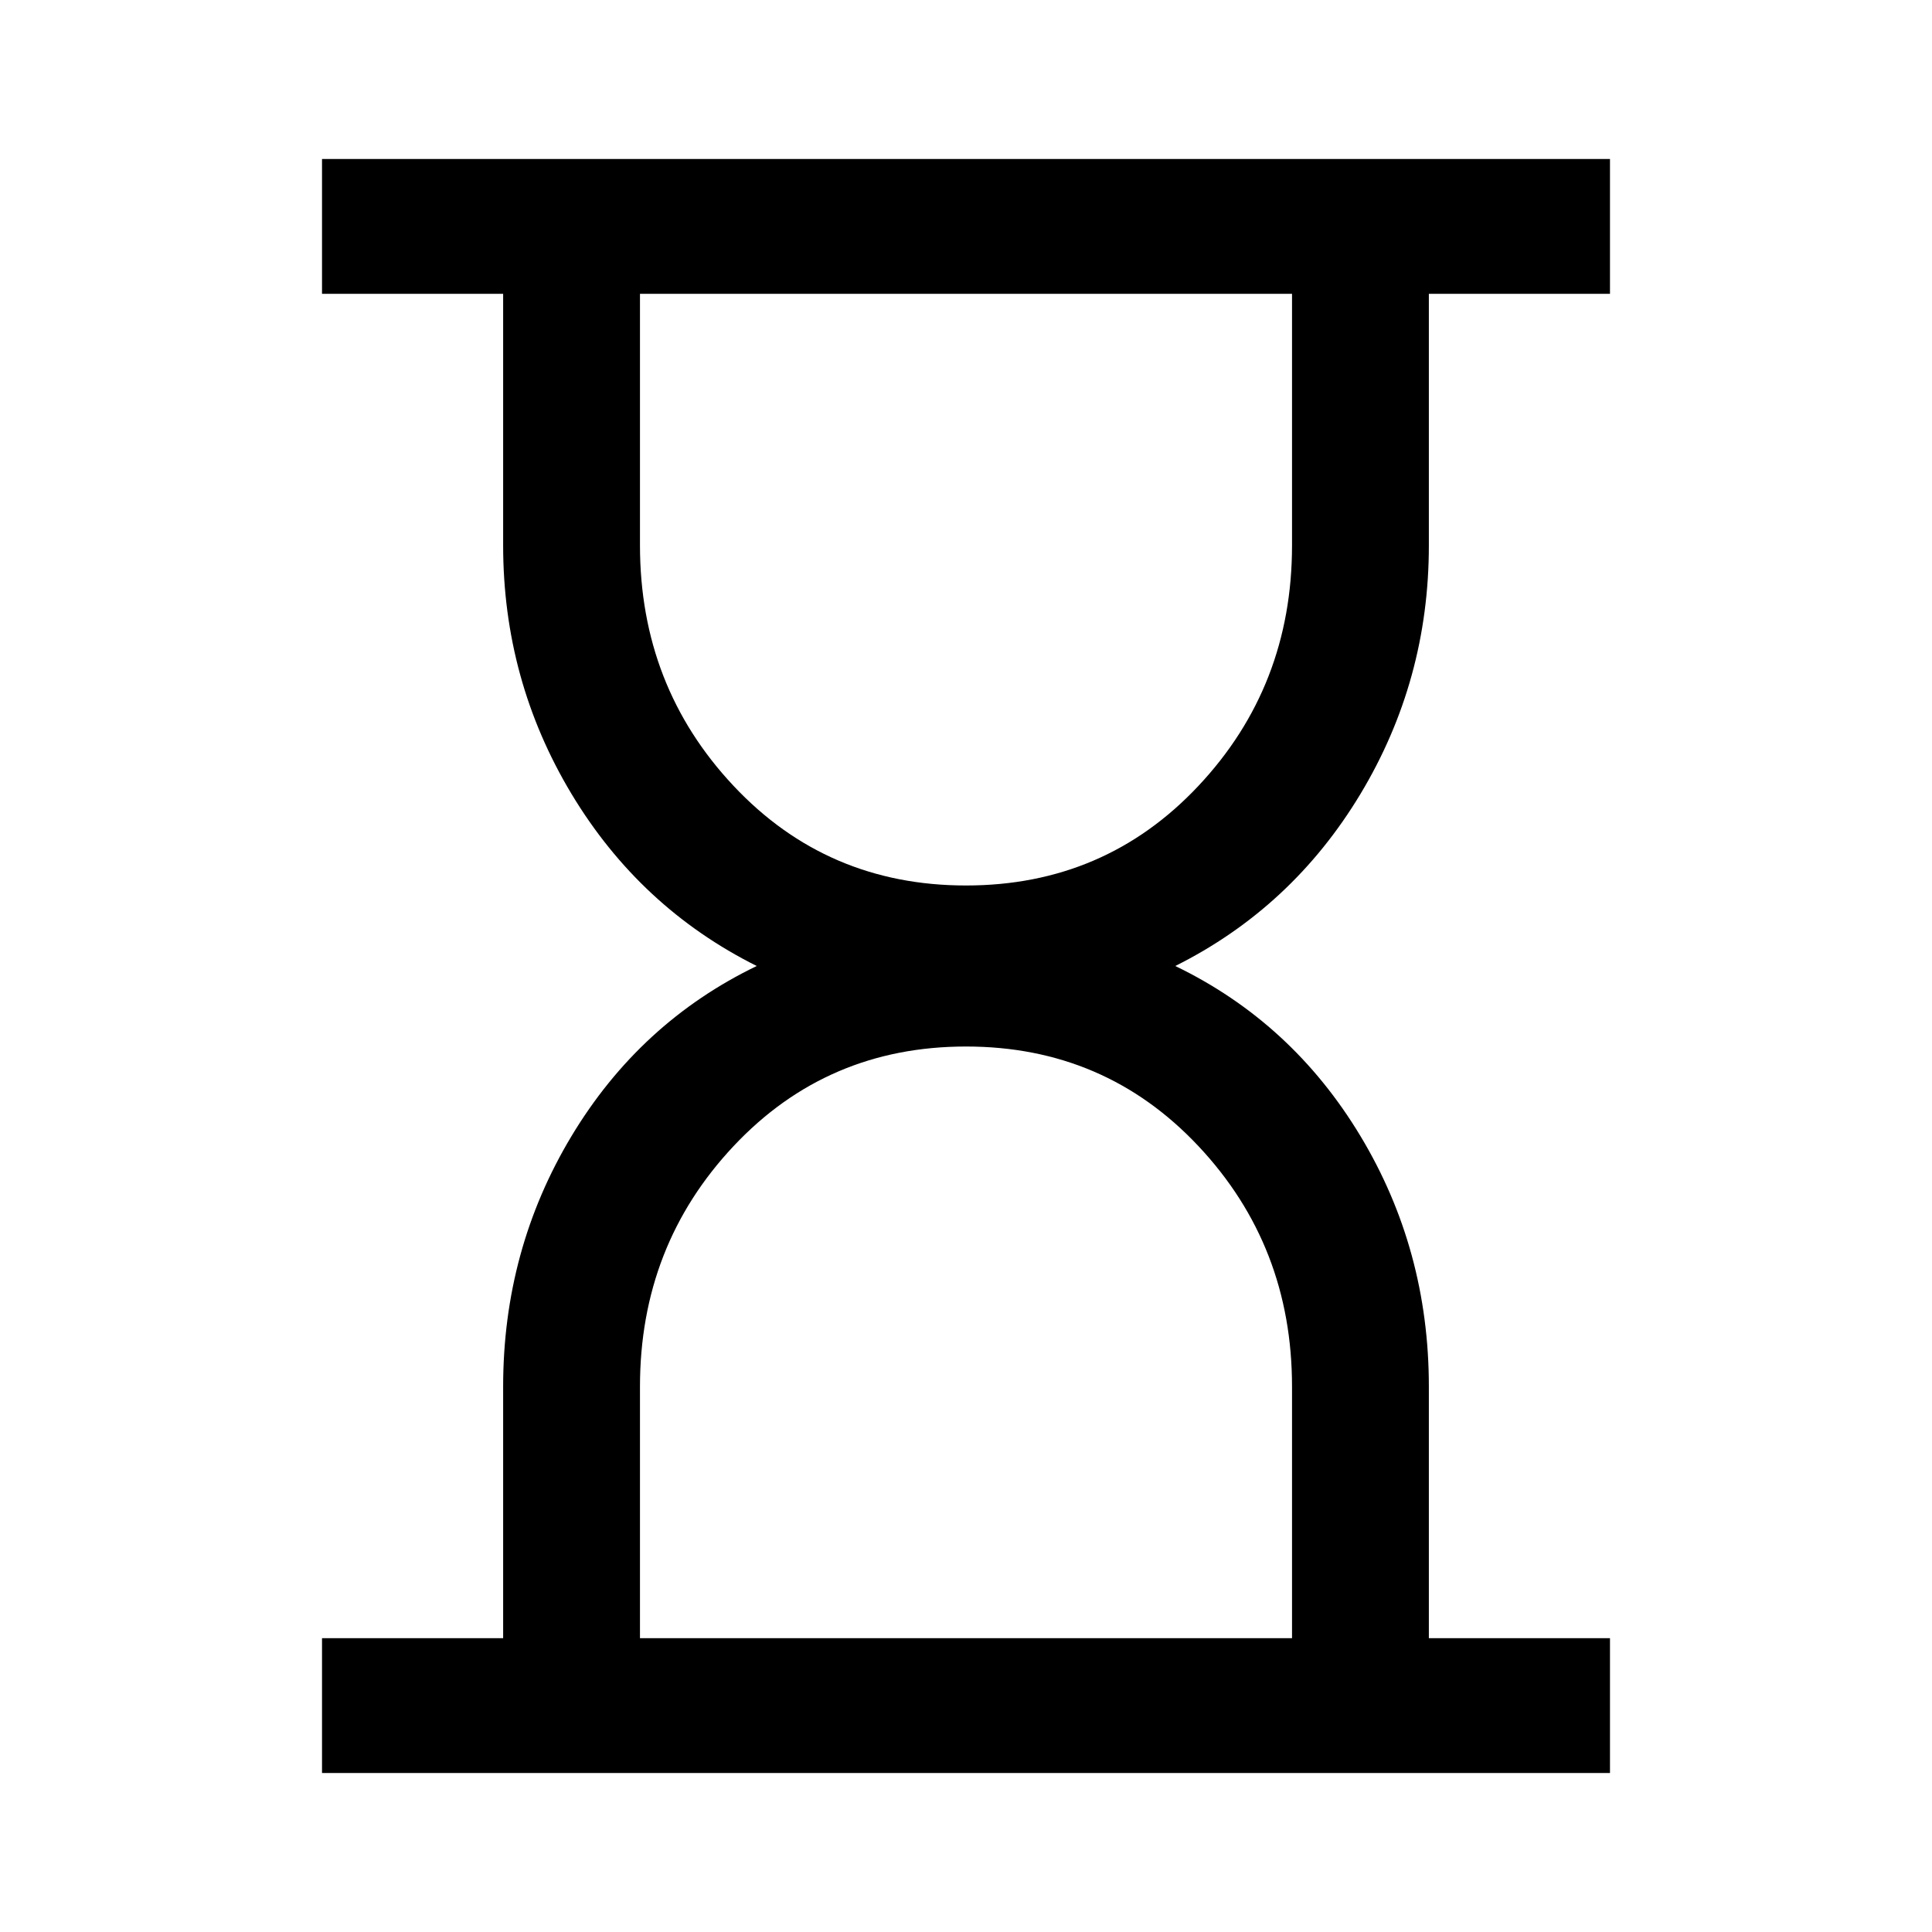<svg xmlns="http://www.w3.org/2000/svg" height="40" width="40"><path d="M13.25 33.917h13.5v-5.209q0-2.916-1.938-4.979-1.937-2.062-4.812-2.062t-4.812 2.062q-1.938 2.063-1.938 4.979ZM20 18.333q2.875 0 4.812-2.062 1.938-2.063 1.938-4.979V6.083h-13.5v5.209q0 2.916 1.938 4.979 1.937 2.062 4.812 2.062ZM6.667 36.708v-2.791h3.75v-5.209q0-2.833 1.416-5.187Q13.25 21.167 15.667 20q-2.417-1.208-3.834-3.562-1.416-2.355-1.416-5.146V6.083h-3.75V3.292h26.666v2.791h-3.75v5.209q0 2.791-1.416 5.146Q26.75 18.792 24.333 20q2.417 1.167 3.834 3.521 1.416 2.354 1.416 5.187v5.209h3.75v2.791Z"/></svg>